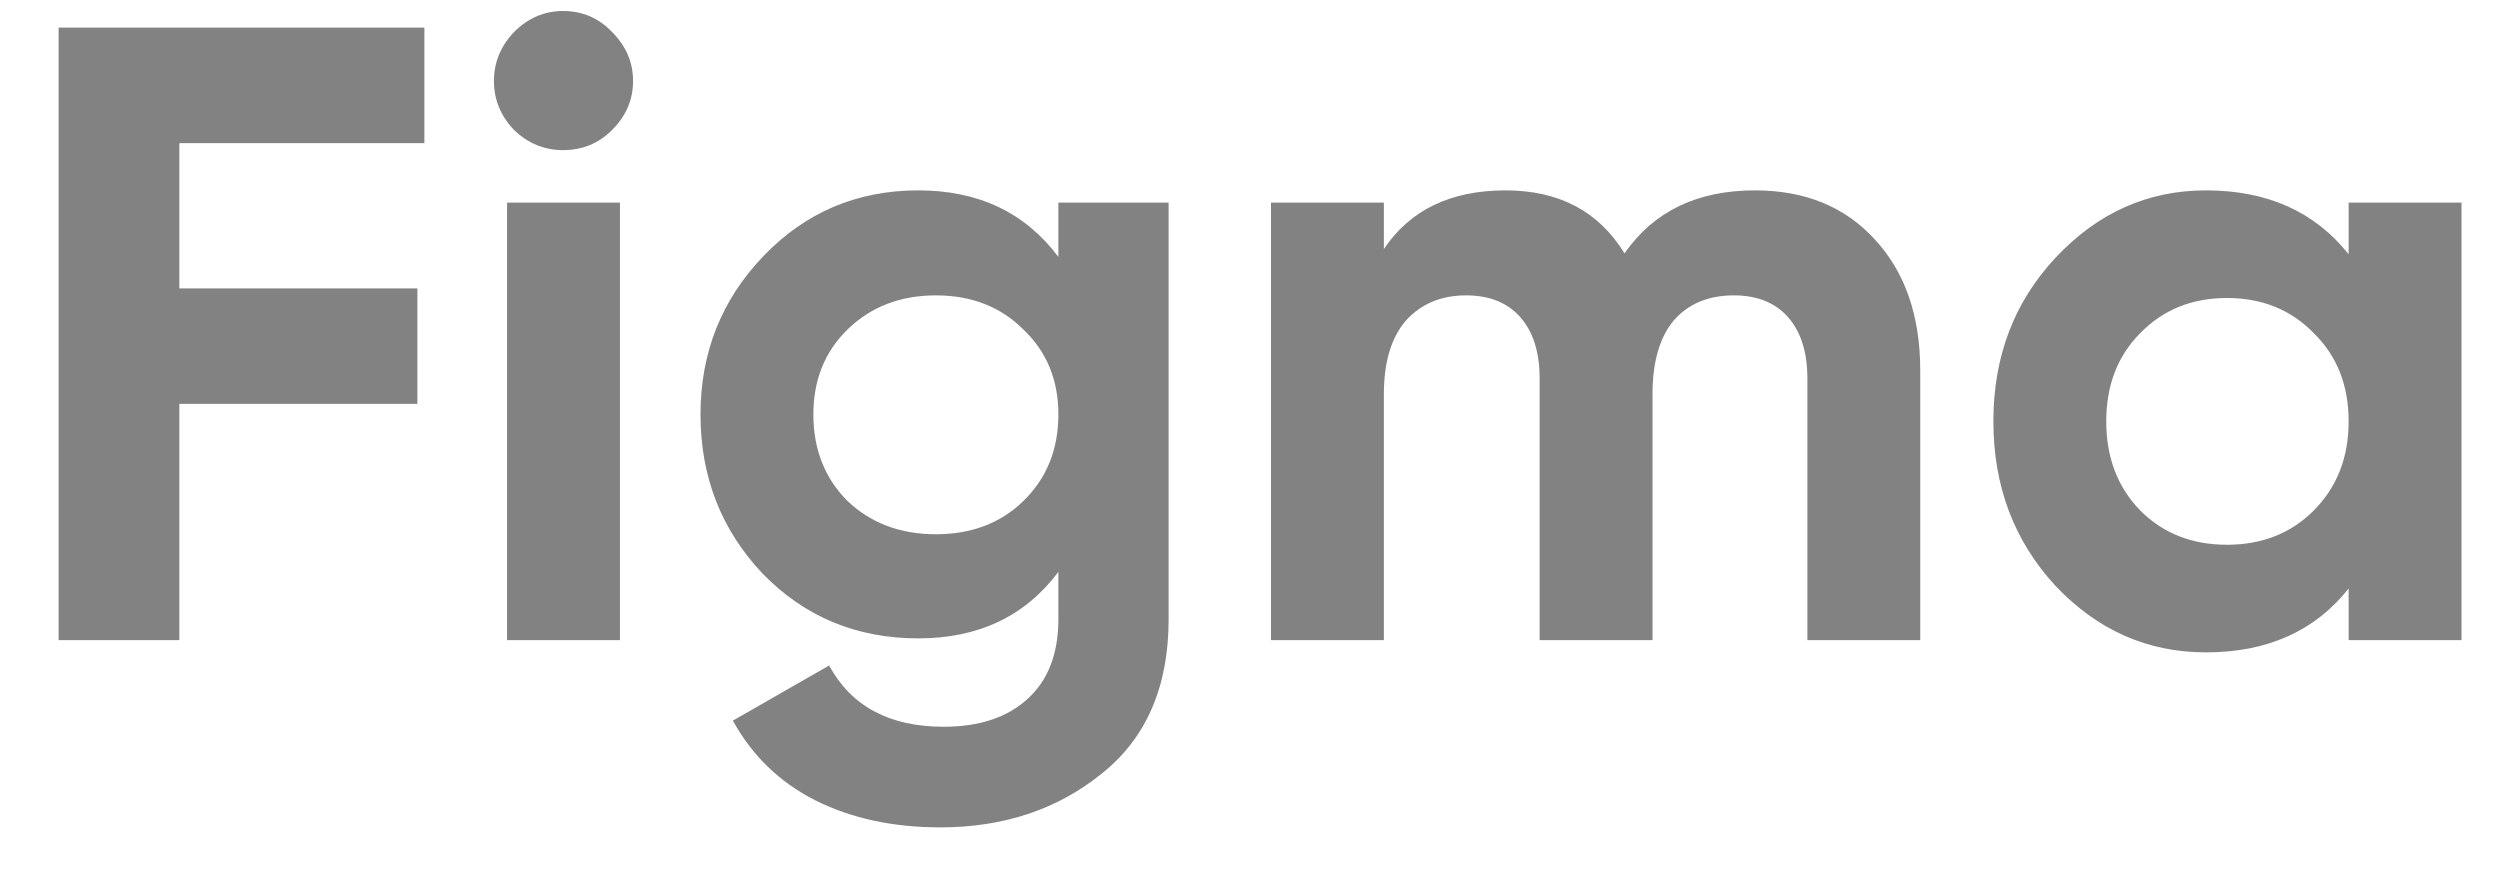 <svg width="40" height="14" viewBox="0 0 40 14" fill="none" xmlns="http://www.w3.org/2000/svg">
<path d="M6.79 2.29H2.87V4.614H6.678V6.462H2.87V10.242H0.938V0.442H6.79V2.29ZM9.009 2.402C8.711 2.402 8.449 2.295 8.225 2.08C8.011 1.856 7.903 1.595 7.903 1.296C7.903 0.998 8.011 0.736 8.225 0.512C8.449 0.288 8.711 0.176 9.009 0.176C9.317 0.176 9.579 0.288 9.793 0.512C10.017 0.736 10.129 0.998 10.129 1.296C10.129 1.595 10.017 1.856 9.793 2.08C9.579 2.295 9.317 2.402 9.009 2.402ZM8.113 10.242V3.242H9.919V10.242H8.113ZM16.934 3.242H18.698V9.906C18.698 10.989 18.339 11.815 17.62 12.384C16.911 12.954 16.052 13.238 15.044 13.238C14.288 13.238 13.621 13.094 13.042 12.804C12.473 12.515 12.034 12.09 11.726 11.53L13.266 10.648C13.621 11.302 14.232 11.628 15.1 11.628C15.67 11.628 16.118 11.479 16.444 11.18C16.771 10.882 16.934 10.457 16.934 9.906V9.15C16.402 9.86 15.656 10.214 14.694 10.214C13.705 10.214 12.874 9.869 12.202 9.178C11.54 8.478 11.208 7.629 11.208 6.63C11.208 5.641 11.544 4.796 12.216 4.096C12.888 3.396 13.714 3.046 14.694 3.046C15.656 3.046 16.402 3.401 16.934 4.11V3.242ZM13.56 8.016C13.934 8.371 14.405 8.548 14.974 8.548C15.544 8.548 16.01 8.371 16.374 8.016C16.748 7.652 16.934 7.19 16.934 6.63C16.934 6.08 16.748 5.627 16.374 5.272C16.01 4.908 15.544 4.726 14.974 4.726C14.405 4.726 13.934 4.908 13.56 5.272C13.196 5.627 13.014 6.08 13.014 6.63C13.014 7.19 13.196 7.652 13.56 8.016ZM28.078 3.046C28.881 3.046 29.52 3.308 29.996 3.83C30.481 4.353 30.724 5.053 30.724 5.93V10.242H28.918V6.056C28.918 5.636 28.815 5.31 28.61 5.076C28.405 4.843 28.115 4.726 27.742 4.726C27.331 4.726 27.009 4.862 26.776 5.132C26.552 5.403 26.44 5.795 26.44 6.308V10.242H24.634V6.056C24.634 5.636 24.531 5.31 24.326 5.076C24.121 4.843 23.831 4.726 23.458 4.726C23.057 4.726 22.735 4.862 22.492 5.132C22.259 5.403 22.142 5.795 22.142 6.308V10.242H20.336V3.242H22.142V3.984C22.562 3.359 23.211 3.046 24.088 3.046C24.947 3.046 25.581 3.382 25.992 4.054C26.459 3.382 27.154 3.046 28.078 3.046ZM37.578 3.242H39.384V10.242H37.578V9.416C37.037 10.098 36.276 10.438 35.296 10.438C34.363 10.438 33.56 10.084 32.888 9.374C32.225 8.656 31.894 7.778 31.894 6.742C31.894 5.706 32.225 4.834 32.888 4.124C33.56 3.406 34.363 3.046 35.296 3.046C36.276 3.046 37.037 3.387 37.578 4.068V3.242ZM34.246 8.17C34.61 8.534 35.072 8.716 35.632 8.716C36.192 8.716 36.654 8.534 37.018 8.17C37.391 7.797 37.578 7.321 37.578 6.742C37.578 6.164 37.391 5.692 37.018 5.328C36.654 4.955 36.192 4.768 35.632 4.768C35.072 4.768 34.61 4.955 34.246 5.328C33.882 5.692 33.7 6.164 33.7 6.742C33.7 7.321 33.882 7.797 34.246 8.17Z" fill="#828282"/>
</svg>
